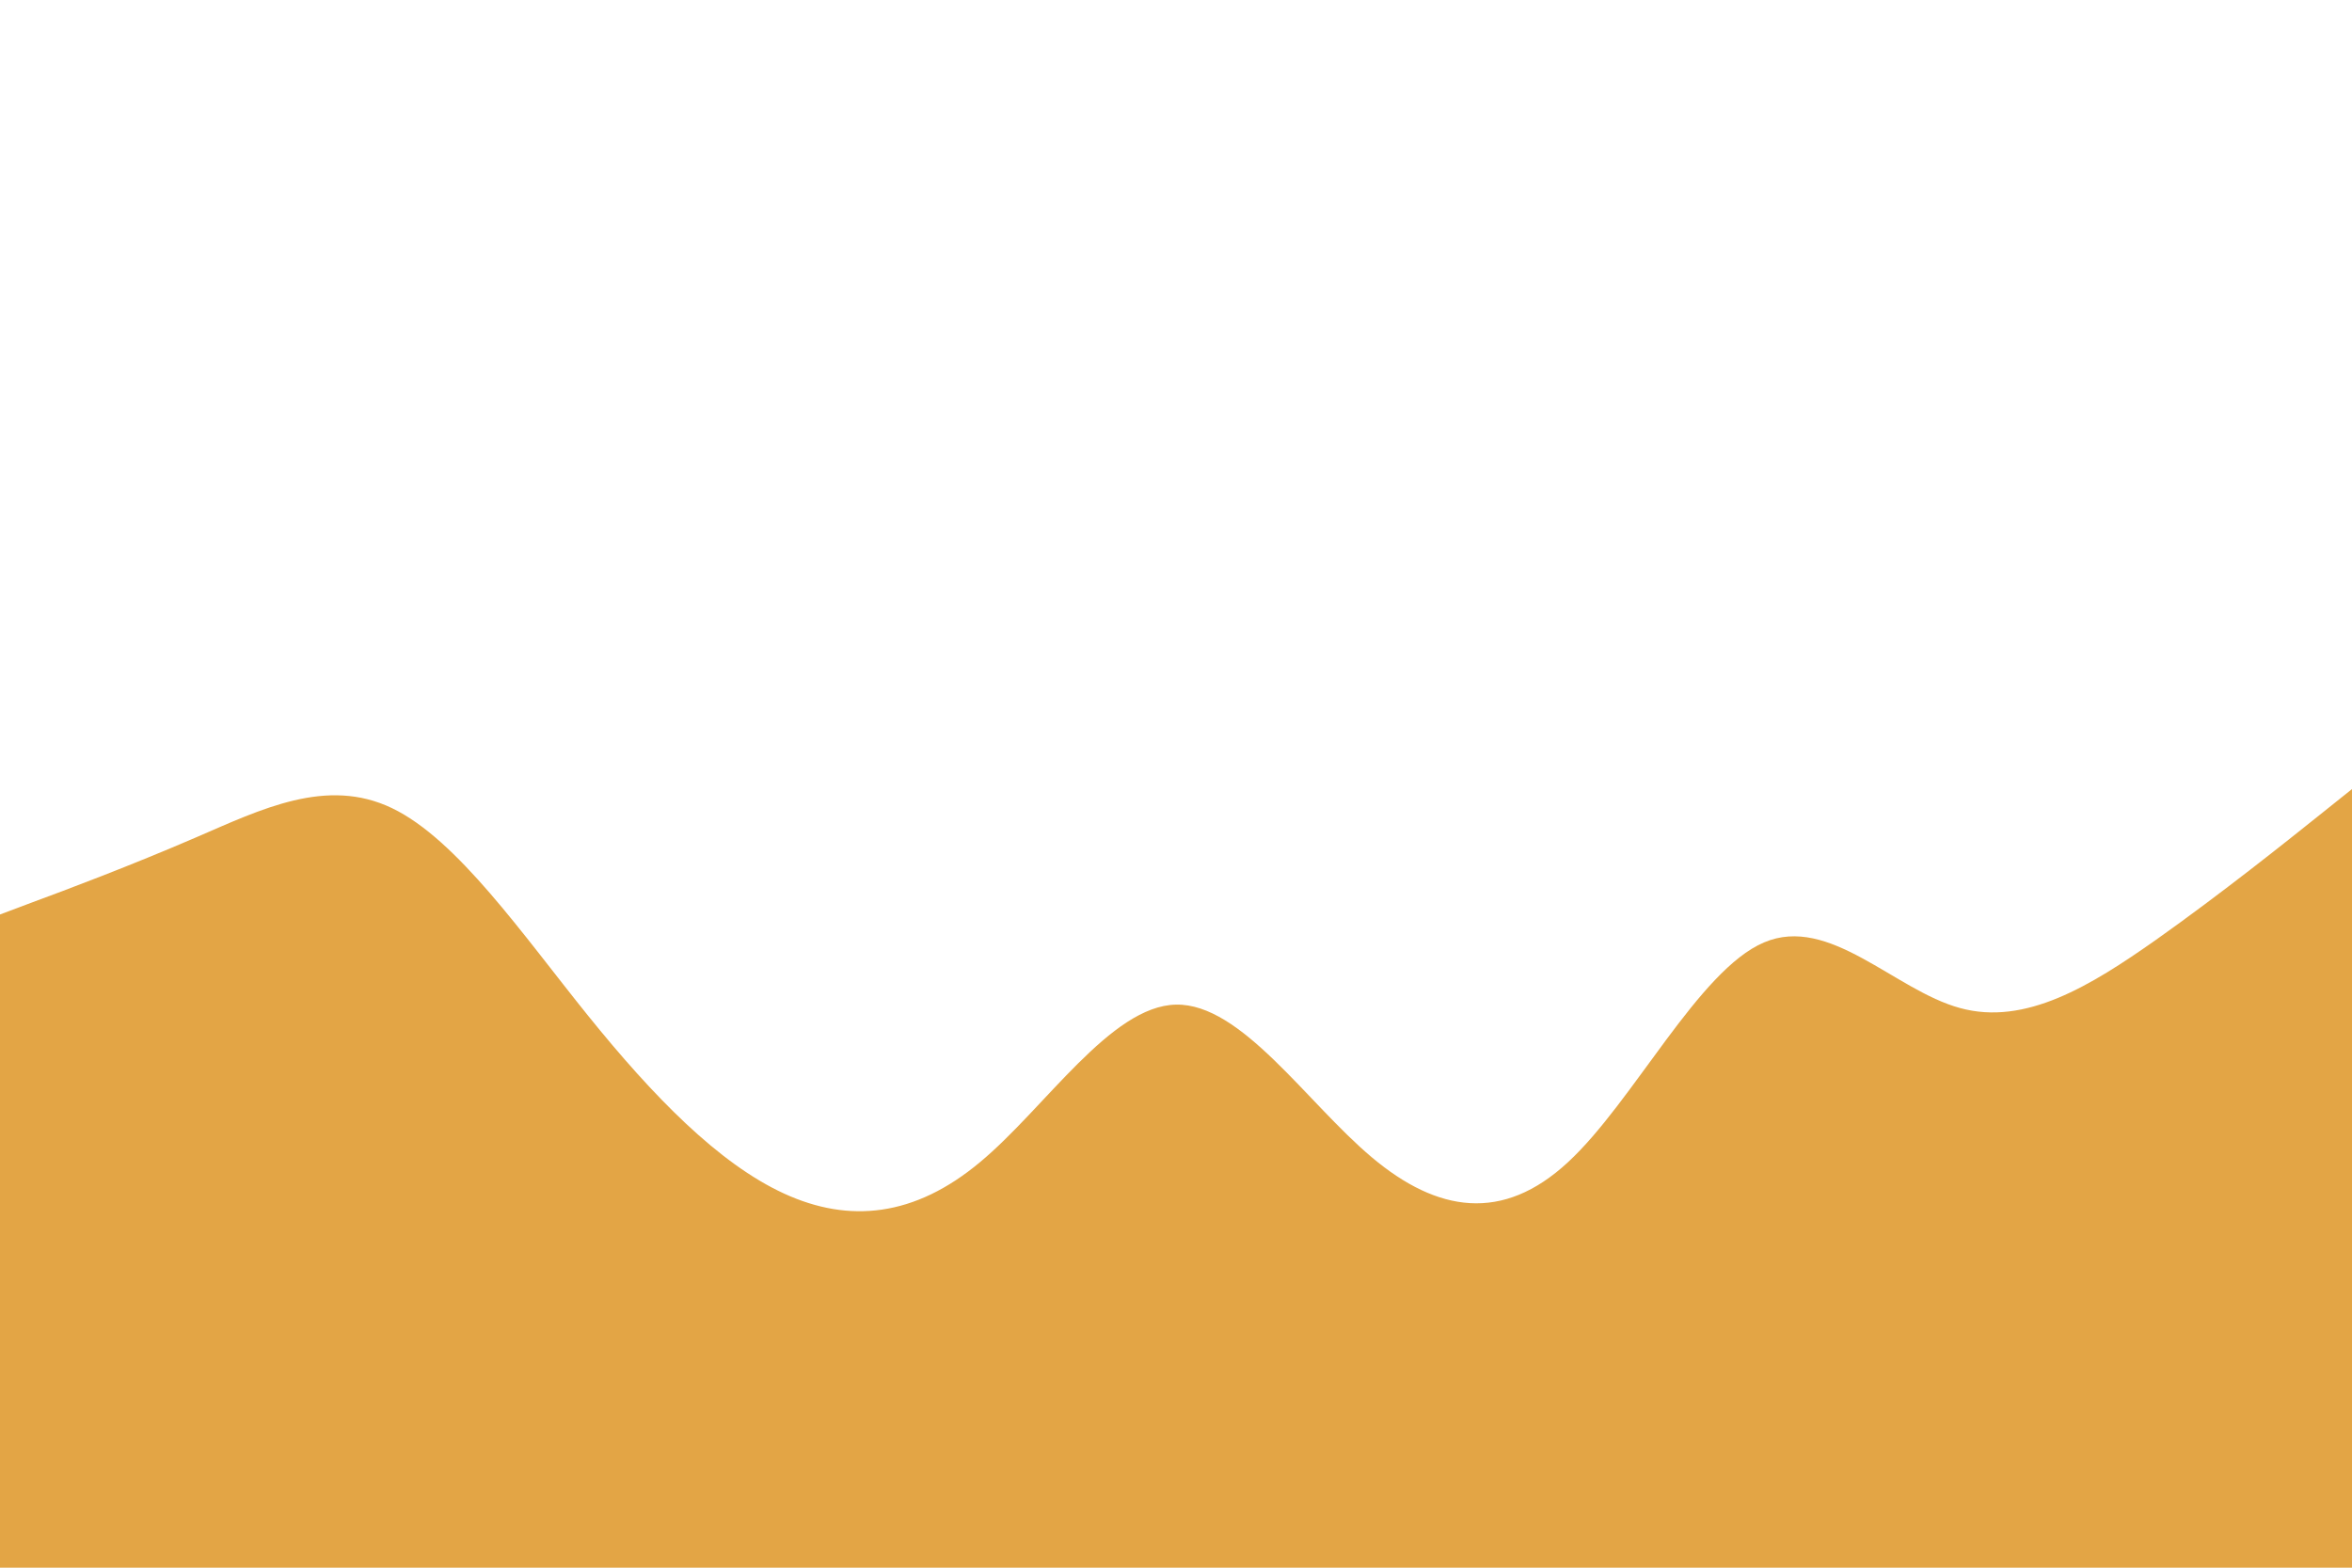 <svg id="visual" viewBox="0 0 900 600" width="900" height="600" xmlns="http://www.w3.org/2000/svg" xmlns:xlink="http://www.w3.org/1999/xlink" version="1.1"><path d="M0 350L12.5 345.3C25 340.7 50 331.3 75 320.5C100 309.7 125 297.3 150 309.3C175 321.3 200 357.7 225 388.7C250 419.7 275 445.3 300 456.8C325 468.3 350 465.7 375 444.8C400 424 425 385 450 384.5C475 384 500 422 525 443C550 464 575 468 600 444.8C625 421.7 650 371.3 675 360.7C700 350 725 379 750 385.8C775 392.7 800 377.3 825 359.7C850 342 875 322 887.5 312L900 302L900 601L887.5 601C875 601 850 601 825 601C800 601 775 601 750 601C725 601 700 601 675 601C650 601 625 601 600 601C575 601 550 601 525 601C500 601 475 601 450 601C425 601 400 601 375 601C350 601 325 601 300 601C275 601 250 601 225 601C200 601 175 601 150 601C125 601 100 601 75 601C50 601 25 601 12.5 601L0 601Z" fill="#e3a545" stroke-linecap="round" stroke-linejoin="miter"></path></svg>
